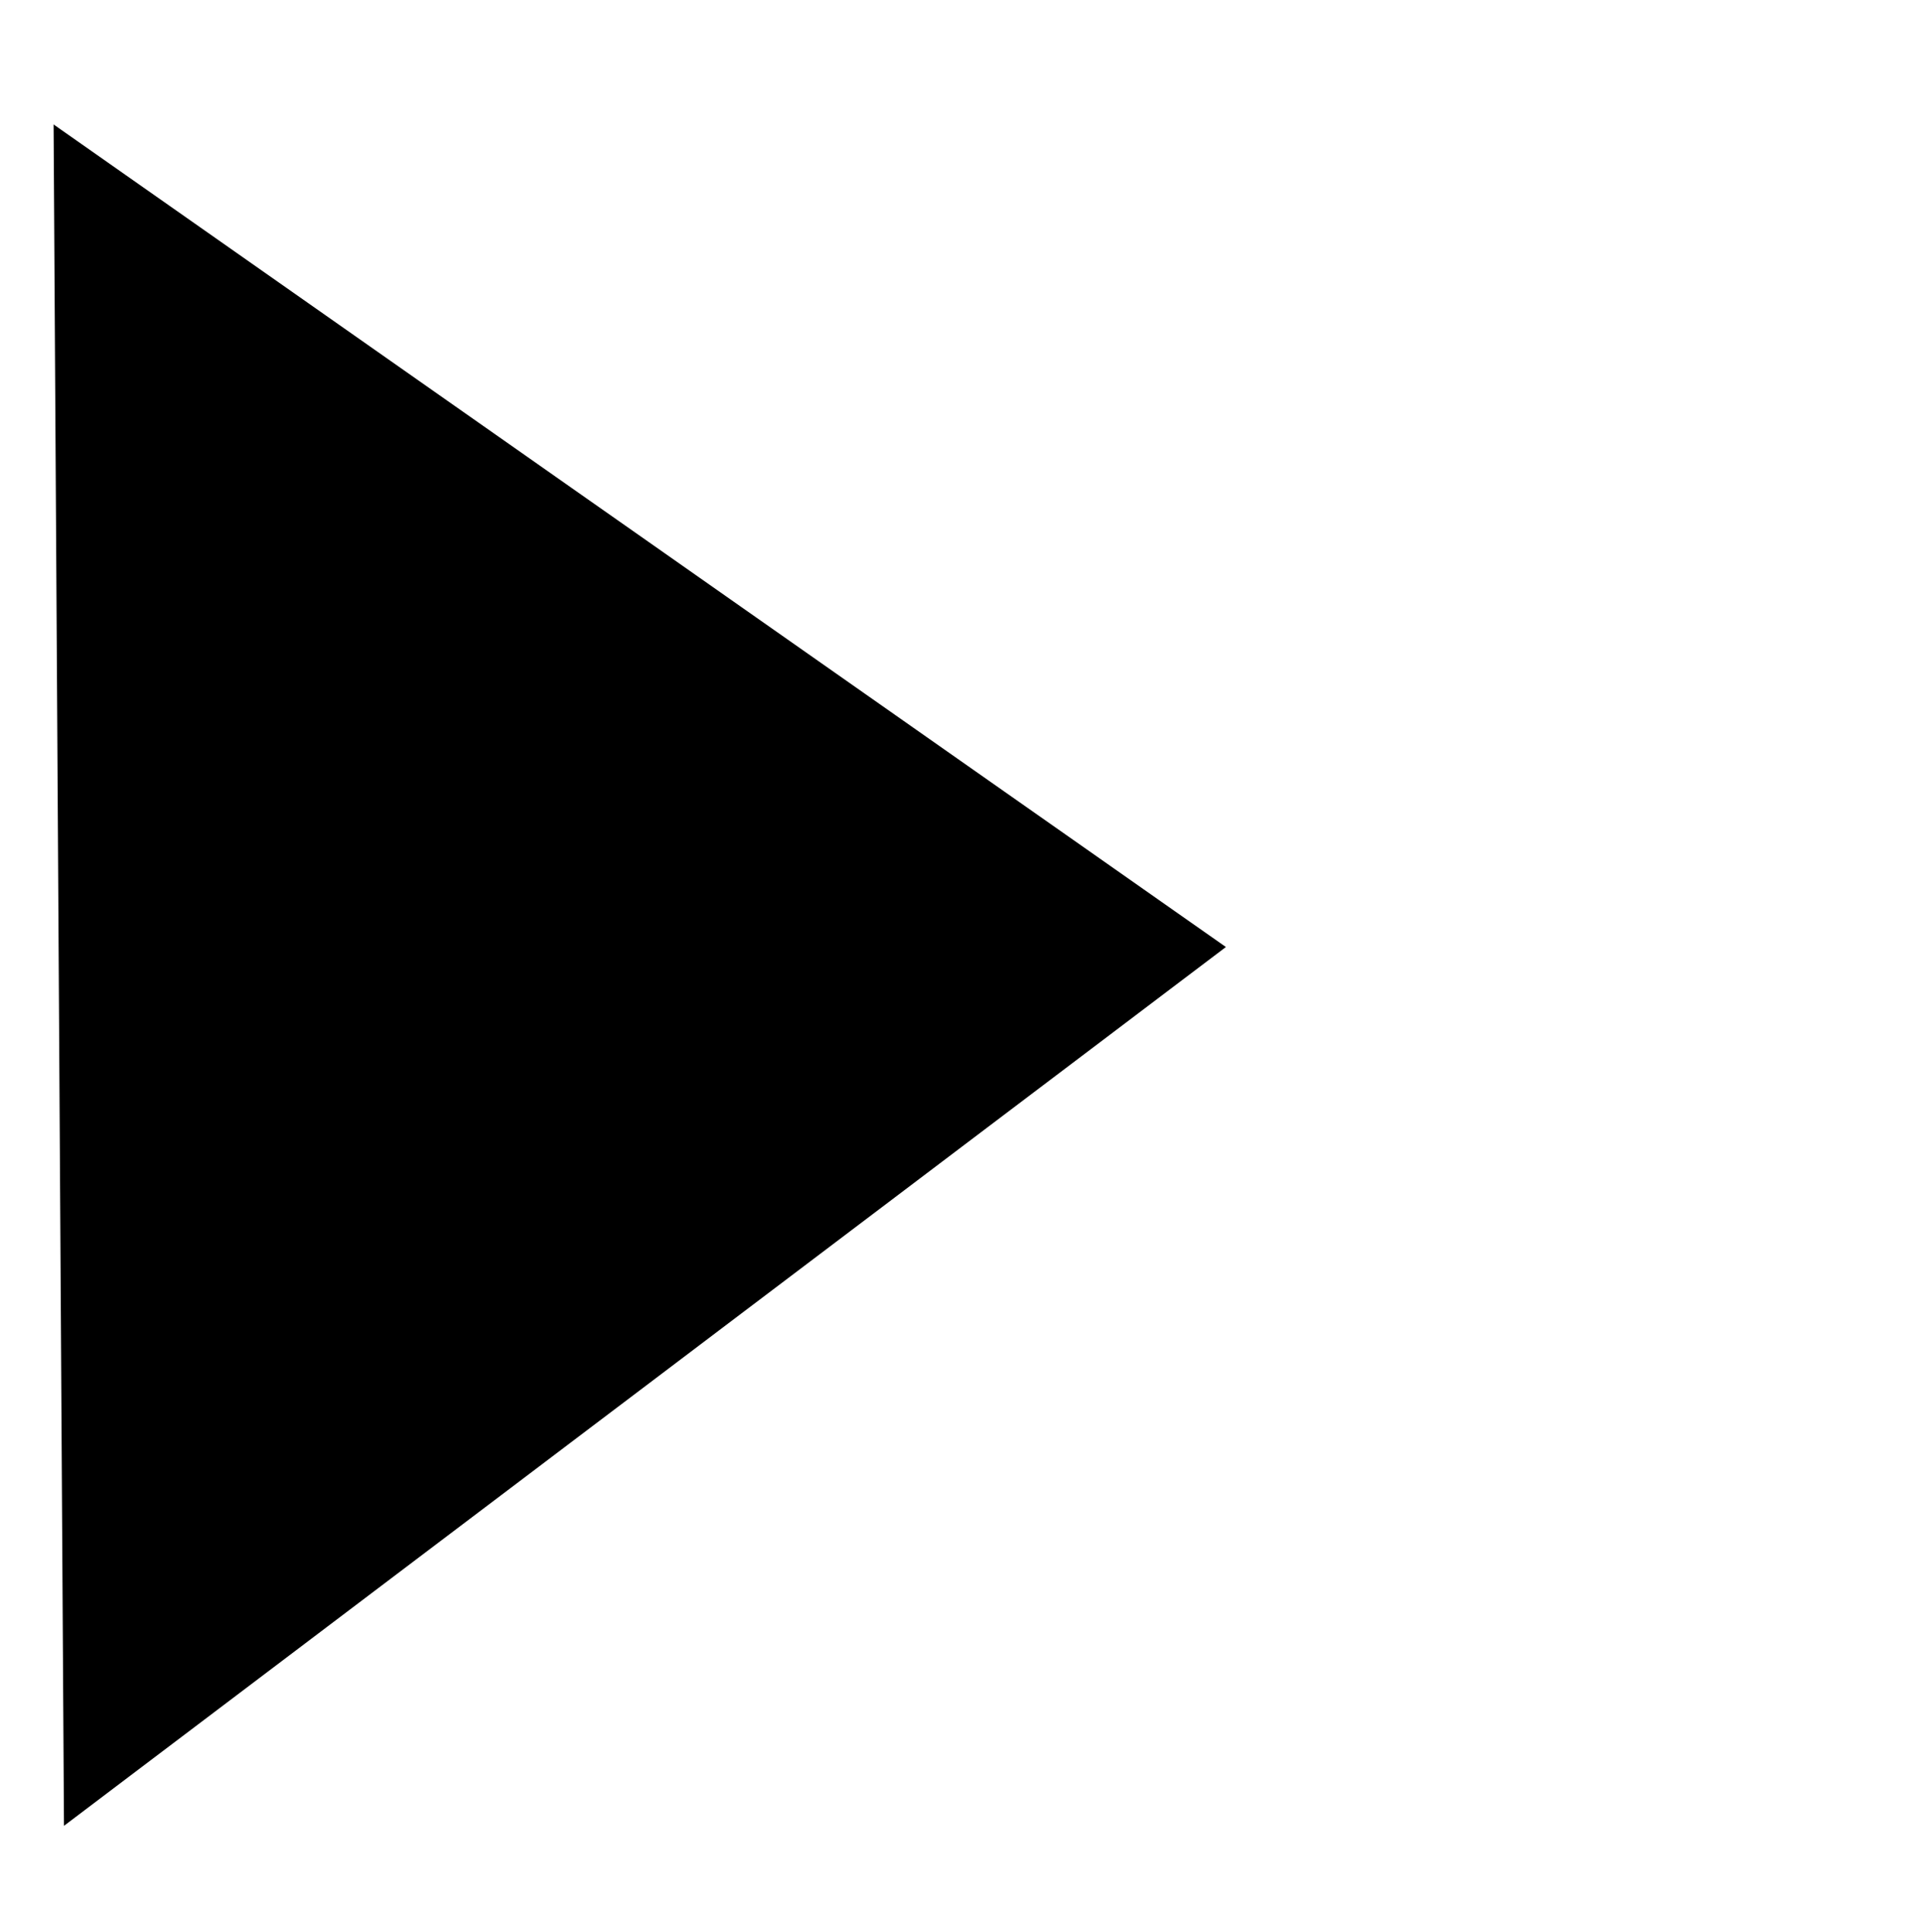 <svg xmlns="http://www.w3.org/2000/svg" width="18.146" height="18.239" viewBox="0 0 18.146 18.239">
  <title>next</title>
  <g id="图层_2" data-name="图层 2">
    <g id="图层_1-2" data-name="图层 1">
      <line x1="17.646" y1="18.12" x2="17.646" fill="inherit" stroke="inherit" stroke-miterlimit="10"/>
      <polygon points="0.604 17.238 11.574 8.941 0.506 1.175 0.604 17.238" fill="inherit" stroke="inherit" stroke-miterlimit="10"/>
    </g>
  </g>
</svg>
